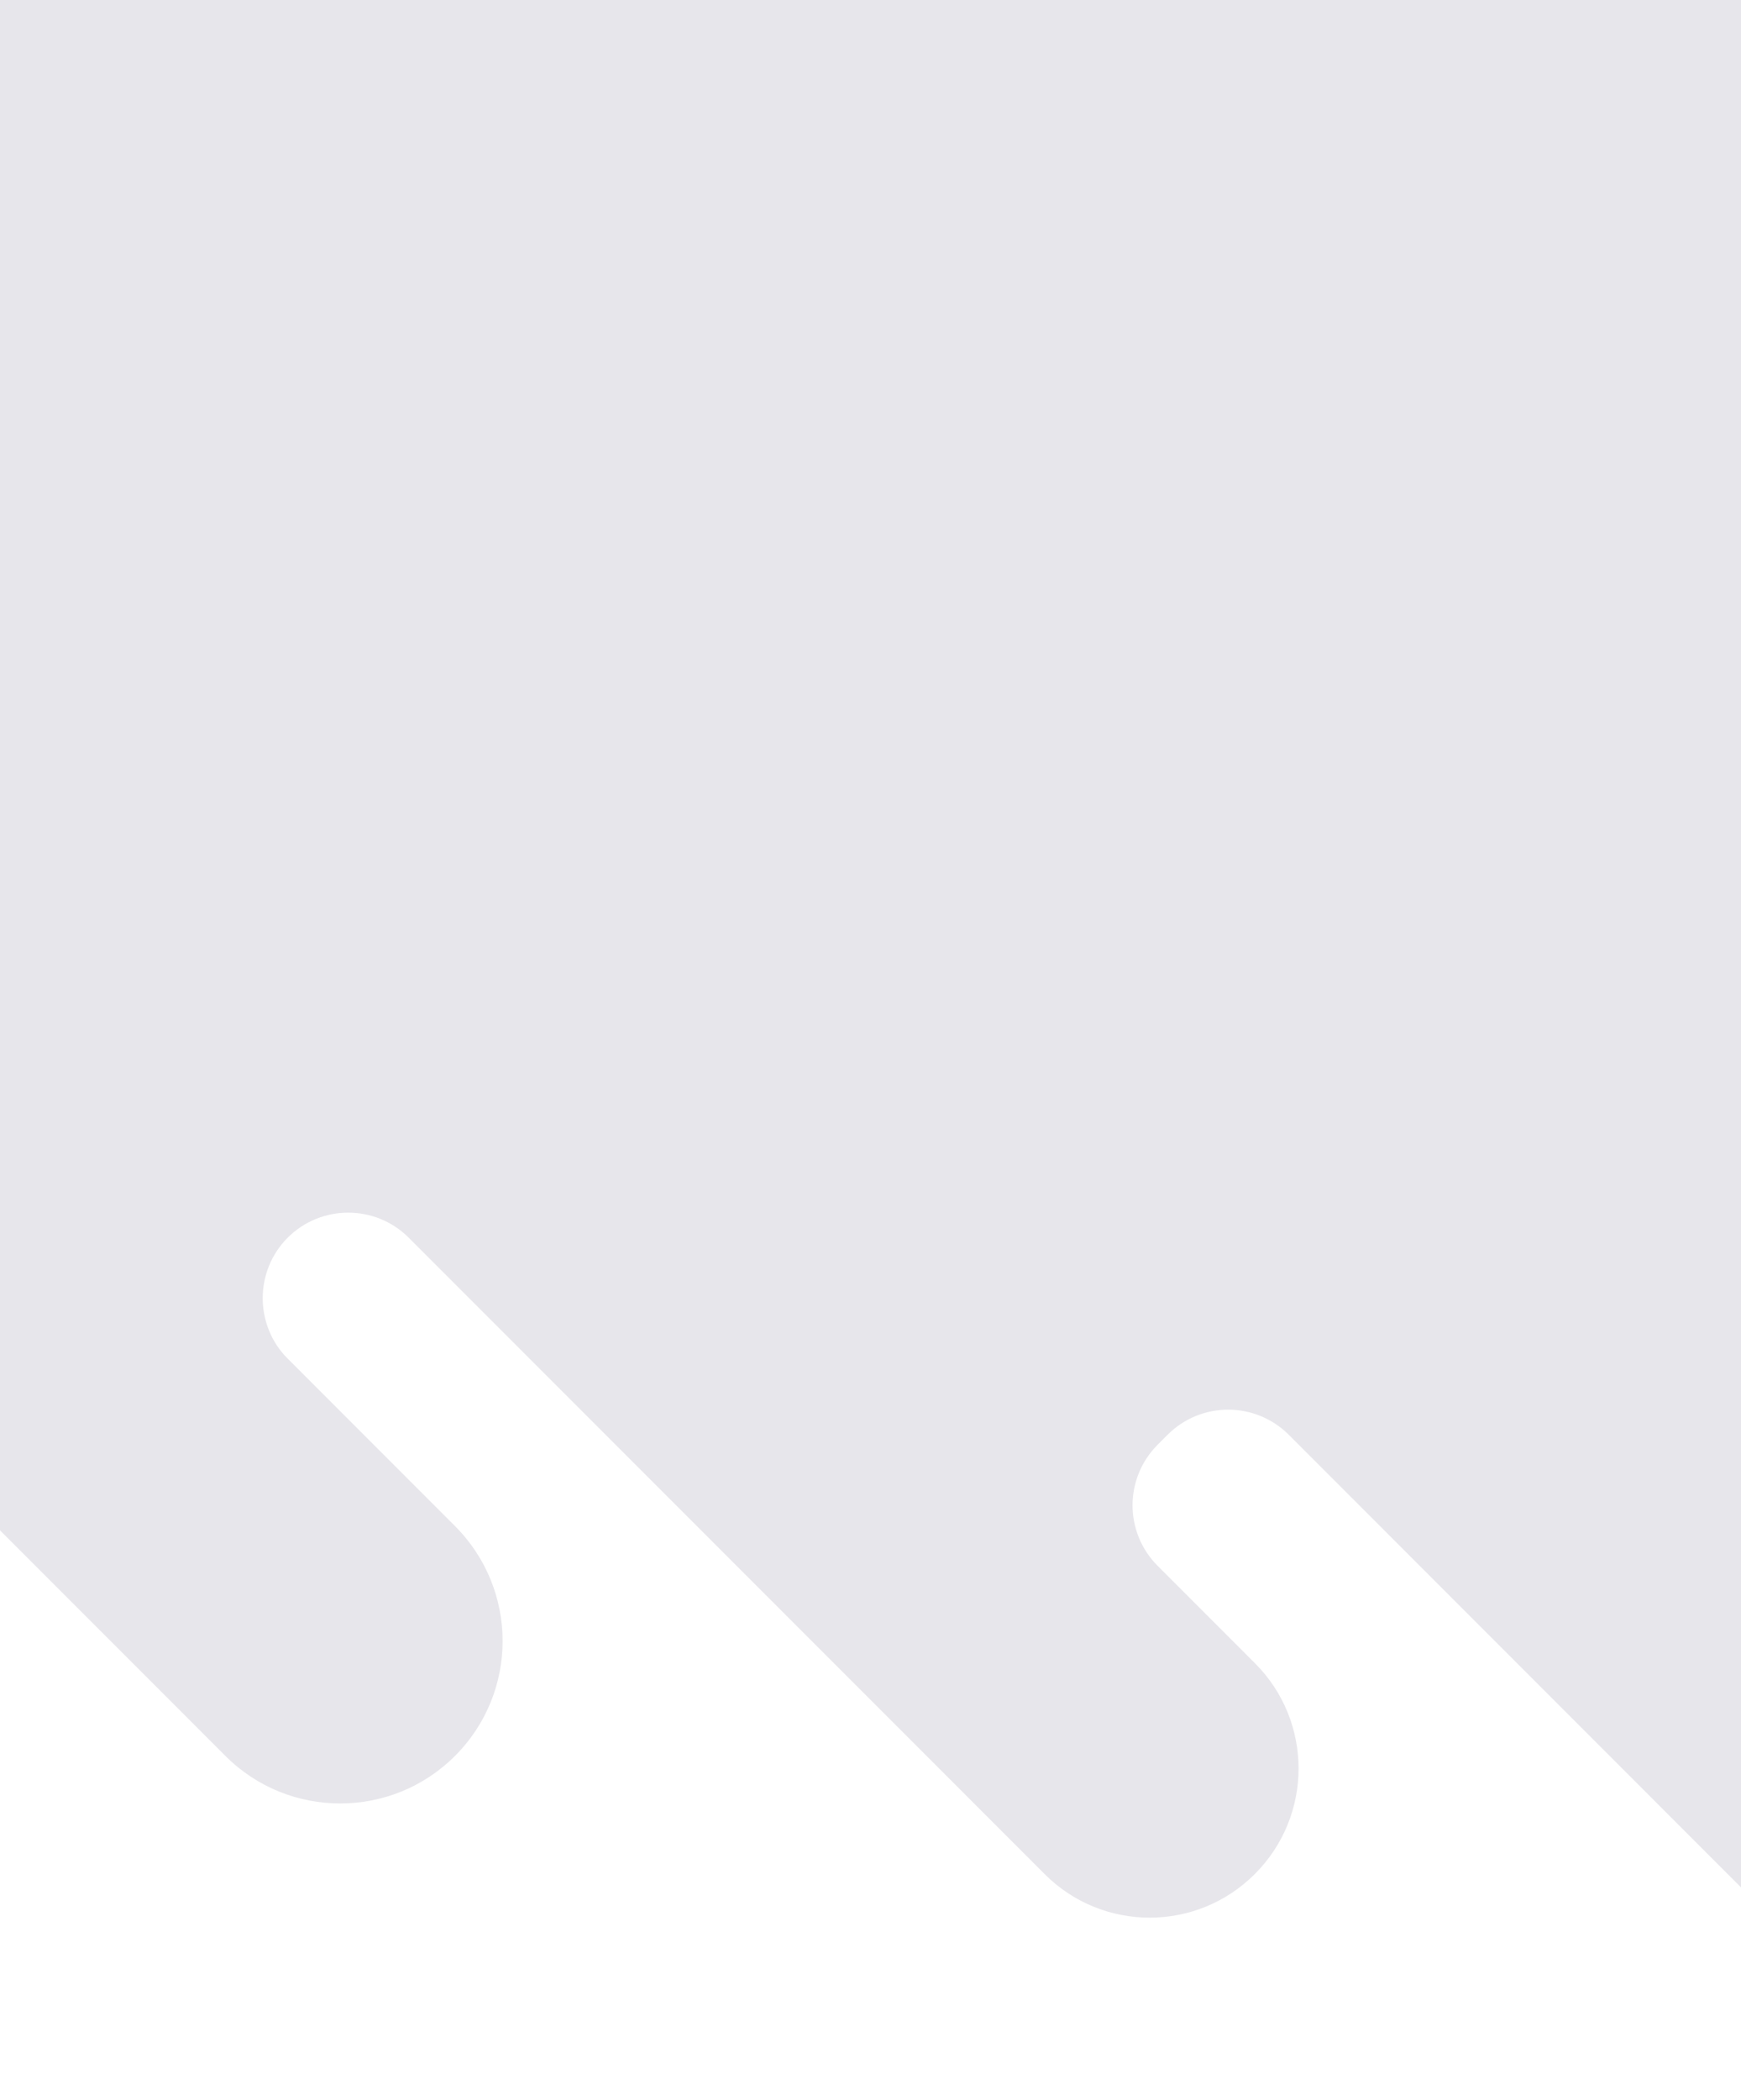 <svg width="360" height="434" viewBox="0 0 360 434" fill="none" xmlns="http://www.w3.org/2000/svg">
<path d="M-263.783 -16.039C-262.697 -17.369 -261.545 -18.654 -260.304 -19.873L-239.566 -40.596C-226.14 -54.027 -226.14 -75.814 -239.566 -89.245L-258.487 -108.172C-275.924 -125.615 -276.411 -153.718 -259.595 -171.759C-242.801 -189.778 -214.796 -191.263 -196.164 -175.15C-180.677 -161.763 -177.331 -152.432 -161.224 -148.842C-153.868 -147.202 -146.18 -151.723 -140.464 -157.441L-138.559 -159.37C-131.624 -166.262 -131.624 -177.477 -138.559 -184.392L-184.133 -229.96C-201.082 -246.937 -201.082 -274.464 -184.133 -291.419C-175.625 -299.93 -164.525 -304.163 -153.403 -304.163C-142.281 -304.163 -131.181 -299.93 -122.673 -291.419L-61.302 -230.026C-48.164 -216.884 -26.85 -216.884 -13.734 -230.026L-13.38 -230.381C-0.441 -243.324 -0.441 -264.313 -13.38 -277.257C-30.705 -294.588 -30.705 -322.669 -13.38 -340.001C3.946 -357.333 32.04 -357.333 49.365 -340.001L158.371 -230.957C171.952 -217.371 193.909 -217.15 207.756 -230.47C221.98 -244.145 222.201 -266.862 208.265 -280.825L207.158 -281.933C196.036 -293.081 196.102 -311.144 207.291 -322.204C218.391 -333.175 236.27 -333.108 247.304 -322.071L503.135 -66.15L649.185 79.951C681.111 111.888 681.377 163.618 649.739 195.865C633.631 212.311 612.296 220.533 590.982 220.533C569.934 220.533 548.864 212.51 532.779 196.419L499.346 162.975C492.434 156.06 481.245 156.06 474.332 162.975L460.419 176.894C453.528 183.786 453.528 195.001 460.419 201.916L519.353 260.826C530.719 272.218 530.719 290.68 519.353 302.072C513.659 307.768 506.192 310.605 498.748 310.605C491.259 310.605 483.815 307.768 478.121 302.072L423.729 247.661C416.839 240.746 405.628 240.746 398.715 247.661L393.354 253.003C386.463 259.918 386.463 271.11 393.354 278.025L461.549 346.288C481.622 366.368 481.622 398.904 461.549 418.984C451.512 429.046 438.374 434.033 425.236 434.033C412.075 434.033 398.937 429.024 388.9 418.984L266.468 296.509C259.534 289.617 248.367 289.617 241.455 296.509L239.372 298.593C232.459 305.508 232.459 316.7 239.372 323.615L259.489 343.74C271.52 355.752 271.52 375.256 259.489 387.291C253.485 393.319 245.598 396.333 237.732 396.333C229.867 396.333 221.958 393.319 215.976 387.291L84.504 255.795C77.614 248.902 66.403 248.902 59.49 255.795C56.034 259.253 54.328 263.796 54.328 268.295C54.328 272.817 56.034 277.36 59.49 280.795L94.075 315.393C107.214 328.535 107.214 349.79 94.075 362.911C87.517 369.471 78.921 372.729 70.347 372.729C61.75 372.729 53.176 369.471 46.618 362.911L-260.326 55.881C-280.001 36.2 -281.153 4.994 -263.783 -16.039Z" fill="#E7E6EB"/>
</svg>
